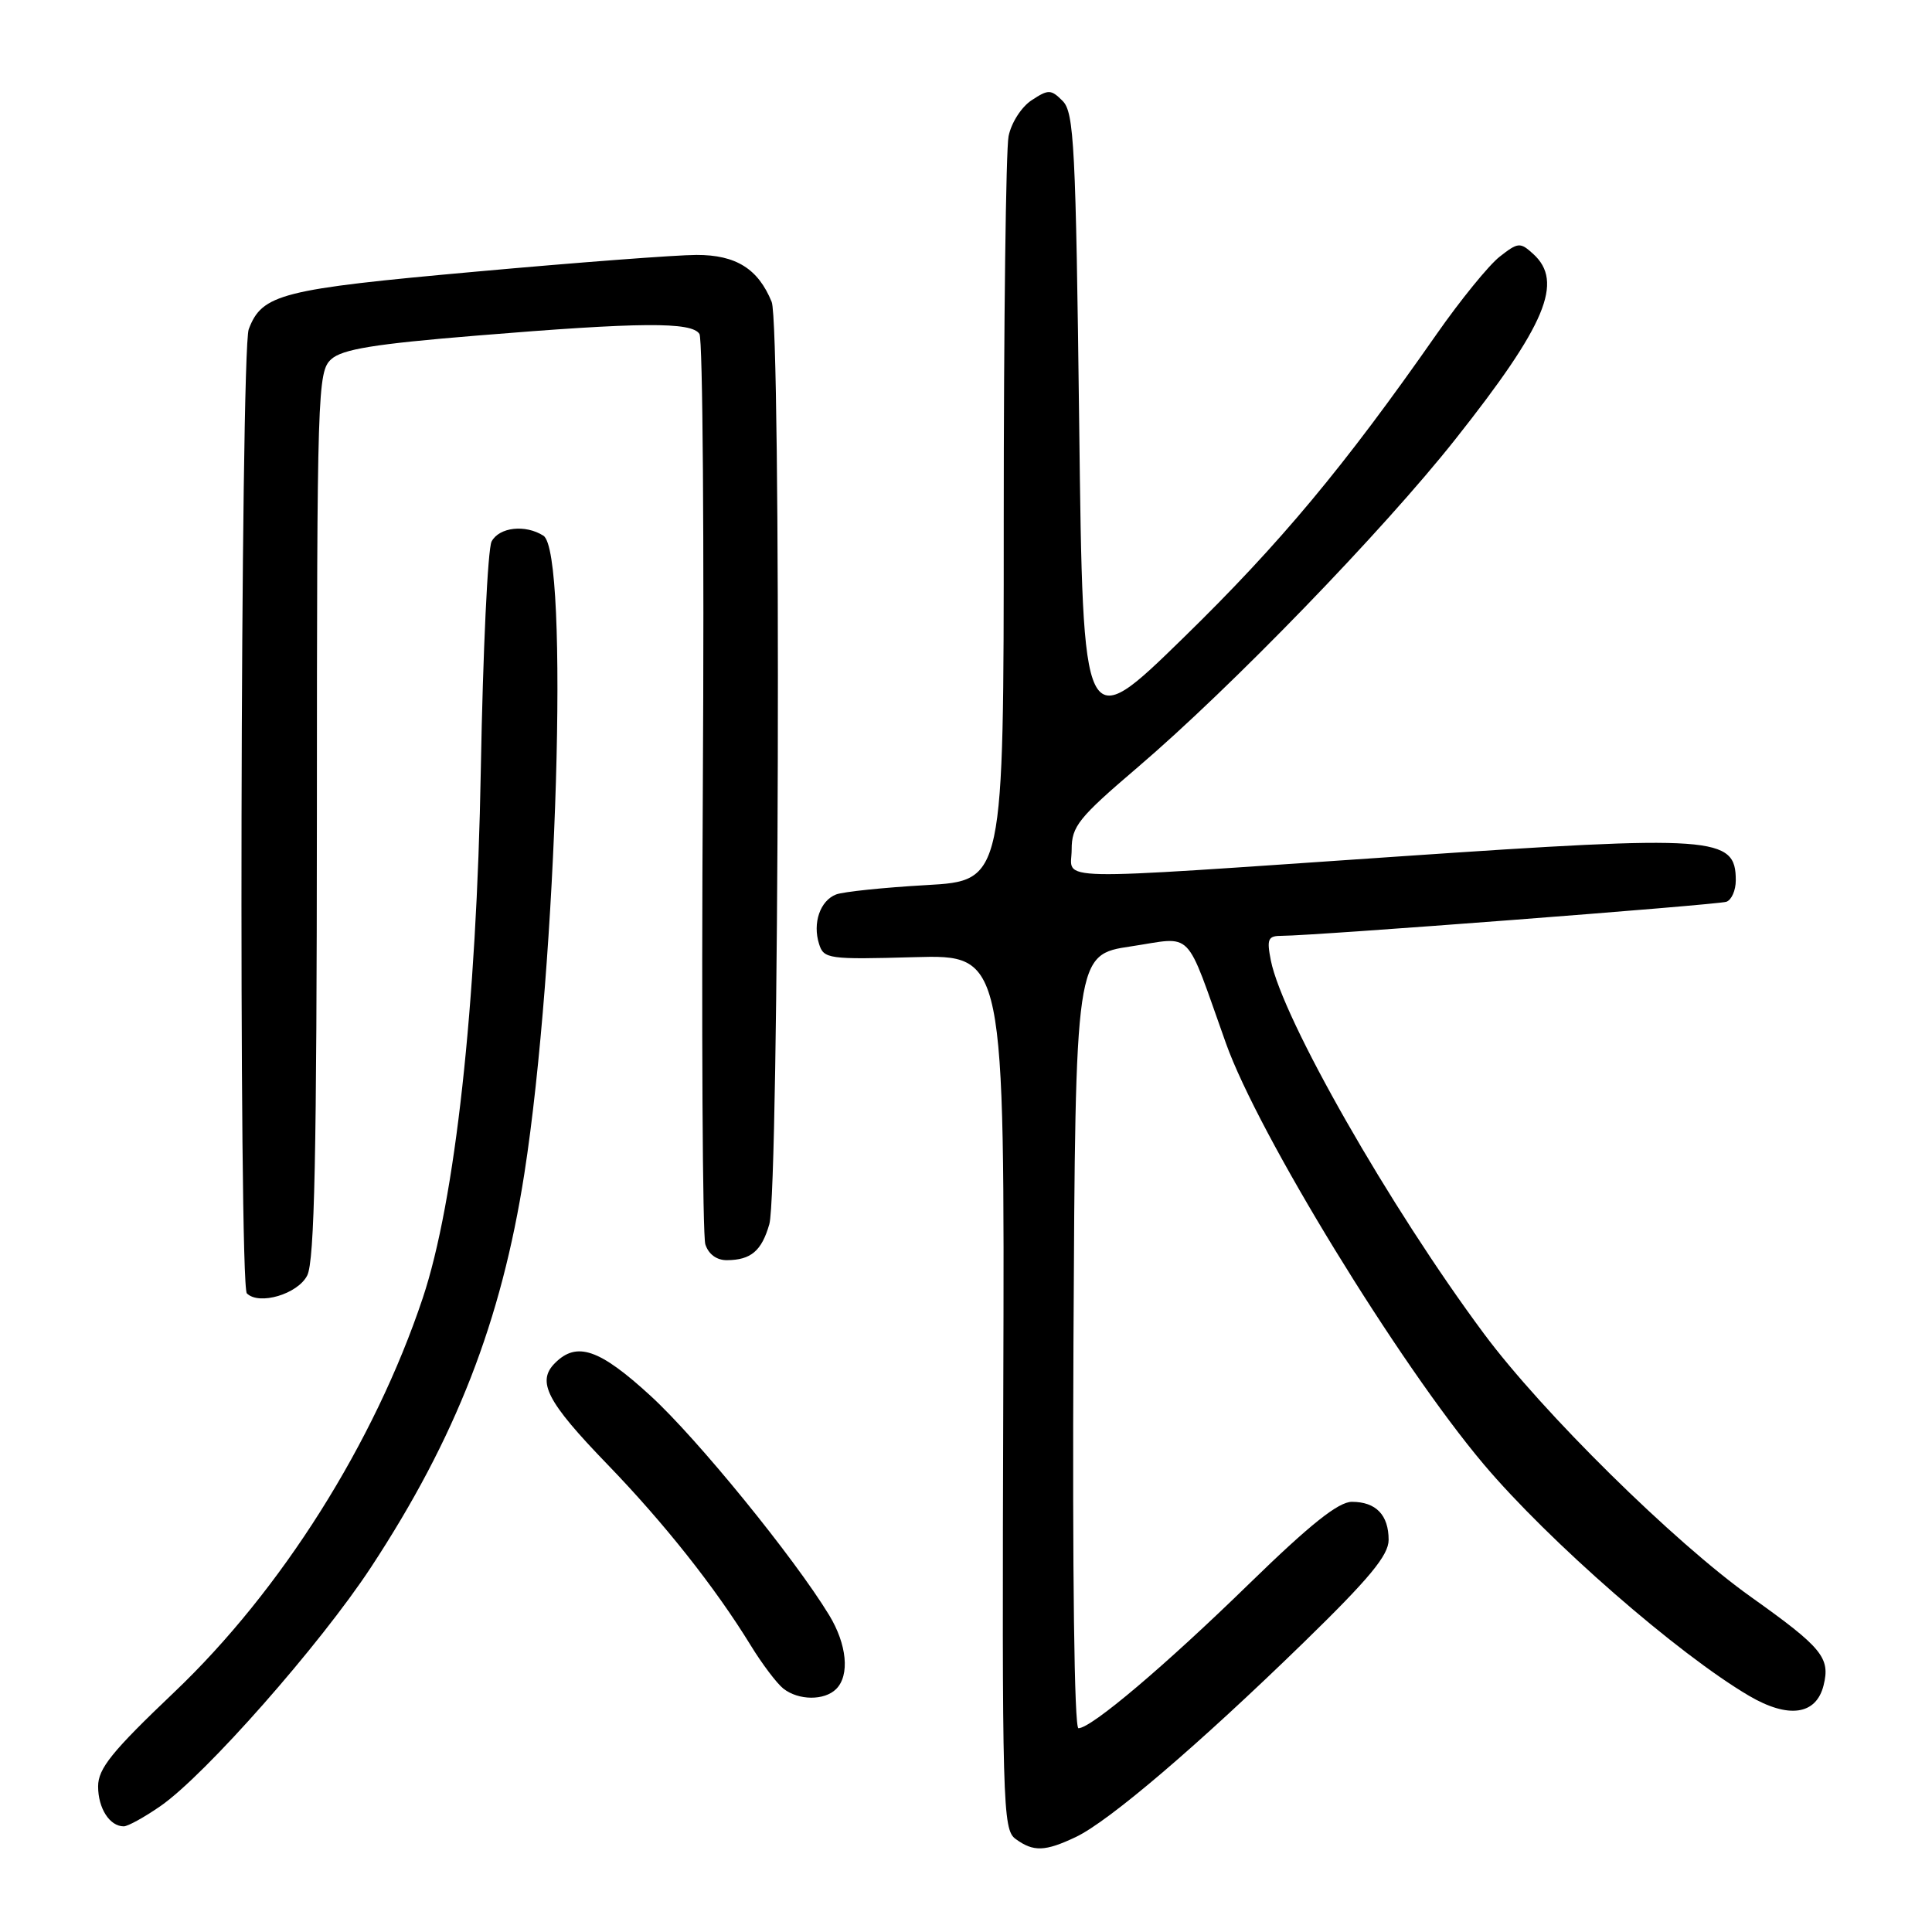 <?xml version="1.0" encoding="UTF-8" standalone="no"?>
<!DOCTYPE svg PUBLIC "-//W3C//DTD SVG 1.1//EN" "http://www.w3.org/Graphics/SVG/1.1/DTD/svg11.dtd" >
<svg xmlns="http://www.w3.org/2000/svg" xmlns:xlink="http://www.w3.org/1999/xlink" version="1.1" viewBox="0 0 256 256">
 <g >
 <path fill="currentColor"
d=" M 142.56 243.41 C 146.97 241.31 158.80 231.21 172.75 217.63 C 181.47 209.14 184.00 206.08 184.00 204.04 C 184.00 200.74 182.32 199.00 179.13 199.00 C 177.35 199.00 173.61 201.98 165.58 209.80 C 154.40 220.70 144.60 229.00 142.90 229.00 C 142.35 229.00 142.09 208.44 142.24 177.75 C 142.50 126.50 142.50 126.50 149.86 125.40 C 158.27 124.14 156.92 122.76 162.44 138.23 C 166.71 150.24 185.36 180.70 196.58 194.00 C 205.22 204.24 222.33 219.17 231.77 224.71 C 236.97 227.76 240.65 227.25 241.63 223.33 C 242.55 219.66 241.46 218.33 232.02 211.61 C 221.84 204.37 204.37 187.14 196.63 176.72 C 184.17 159.96 169.92 134.99 168.39 127.25 C 167.83 124.40 168.01 124.00 169.87 124.00 C 174.07 124.00 227.53 119.90 228.75 119.49 C 229.44 119.25 230.00 117.98 230.00 116.65 C 230.00 110.81 227.34 110.62 185.29 113.49 C 137.96 116.71 142.00 116.79 142.00 112.57 C 142.00 109.49 142.90 108.37 150.75 101.67 C 163.12 91.11 183.26 70.32 192.86 58.18 C 204.86 43.02 207.24 37.34 203.15 33.64 C 201.42 32.07 201.15 32.10 198.69 34.03 C 197.26 35.16 193.50 39.78 190.35 44.29 C 178.09 61.85 169.63 72.00 156.82 84.50 C 143.50 97.50 143.50 97.50 143.00 56.29 C 142.55 19.34 142.32 14.90 140.81 13.38 C 139.26 11.83 138.92 11.82 136.70 13.28 C 135.35 14.16 133.99 16.28 133.64 18.06 C 133.29 19.81 133.00 42.73 133.00 68.97 C 133.00 116.70 133.00 116.70 122.75 117.28 C 117.11 117.60 111.73 118.16 110.79 118.52 C 108.67 119.34 107.65 122.31 108.53 125.08 C 109.15 127.06 109.76 127.15 121.15 126.83 C 133.12 126.50 133.12 126.50 132.94 184.42 C 132.77 239.32 132.85 242.42 134.57 243.67 C 136.93 245.40 138.47 245.35 142.56 243.41 Z  M 21.27 239.31 C 27.20 235.20 42.43 217.92 49.16 207.67 C 60.40 190.56 66.43 175.07 69.48 155.51 C 73.82 127.63 75.45 73.15 72.00 70.98 C 69.60 69.46 66.15 69.85 65.14 71.75 C 64.63 72.71 63.99 86.32 63.71 102.00 C 63.16 133.24 60.31 159.16 56.01 172.02 C 49.60 191.19 37.27 210.74 23.06 224.25 C 14.84 232.07 13.00 234.34 13.00 236.71 C 13.00 239.61 14.53 242.00 16.40 242.00 C 16.94 242.00 19.14 240.79 21.27 239.31 Z  M 110.80 223.80 C 112.62 221.98 112.23 217.89 109.86 214.00 C 105.21 206.37 92.39 190.62 86.22 184.97 C 79.43 178.74 76.43 177.71 73.54 180.61 C 71.08 183.06 72.45 185.72 80.45 194.00 C 88.01 201.82 94.75 210.33 99.46 218.00 C 100.97 220.47 102.93 223.06 103.80 223.75 C 105.81 225.33 109.24 225.36 110.80 223.80 Z  M 40.71 169.00 C 41.68 167.08 41.97 152.97 41.99 107.90 C 42.00 51.76 42.08 49.24 43.89 47.60 C 45.36 46.27 49.60 45.58 63.14 44.47 C 84.91 42.68 91.65 42.63 92.68 44.25 C 93.12 44.94 93.32 71.88 93.13 104.13 C 92.94 136.38 93.09 163.71 93.46 164.88 C 93.88 166.19 94.96 166.99 96.32 166.98 C 99.50 166.96 100.92 165.76 101.94 162.21 C 103.24 157.67 103.53 43.14 102.25 40.00 C 100.46 35.61 97.51 33.77 92.29 33.78 C 89.66 33.78 76.47 34.78 63.00 36.00 C 37.24 38.32 34.73 38.96 32.96 43.62 C 31.85 46.54 31.61 170.28 32.71 171.38 C 34.33 173.00 39.47 171.47 40.71 169.00 Z "/>
</g>
</svg>